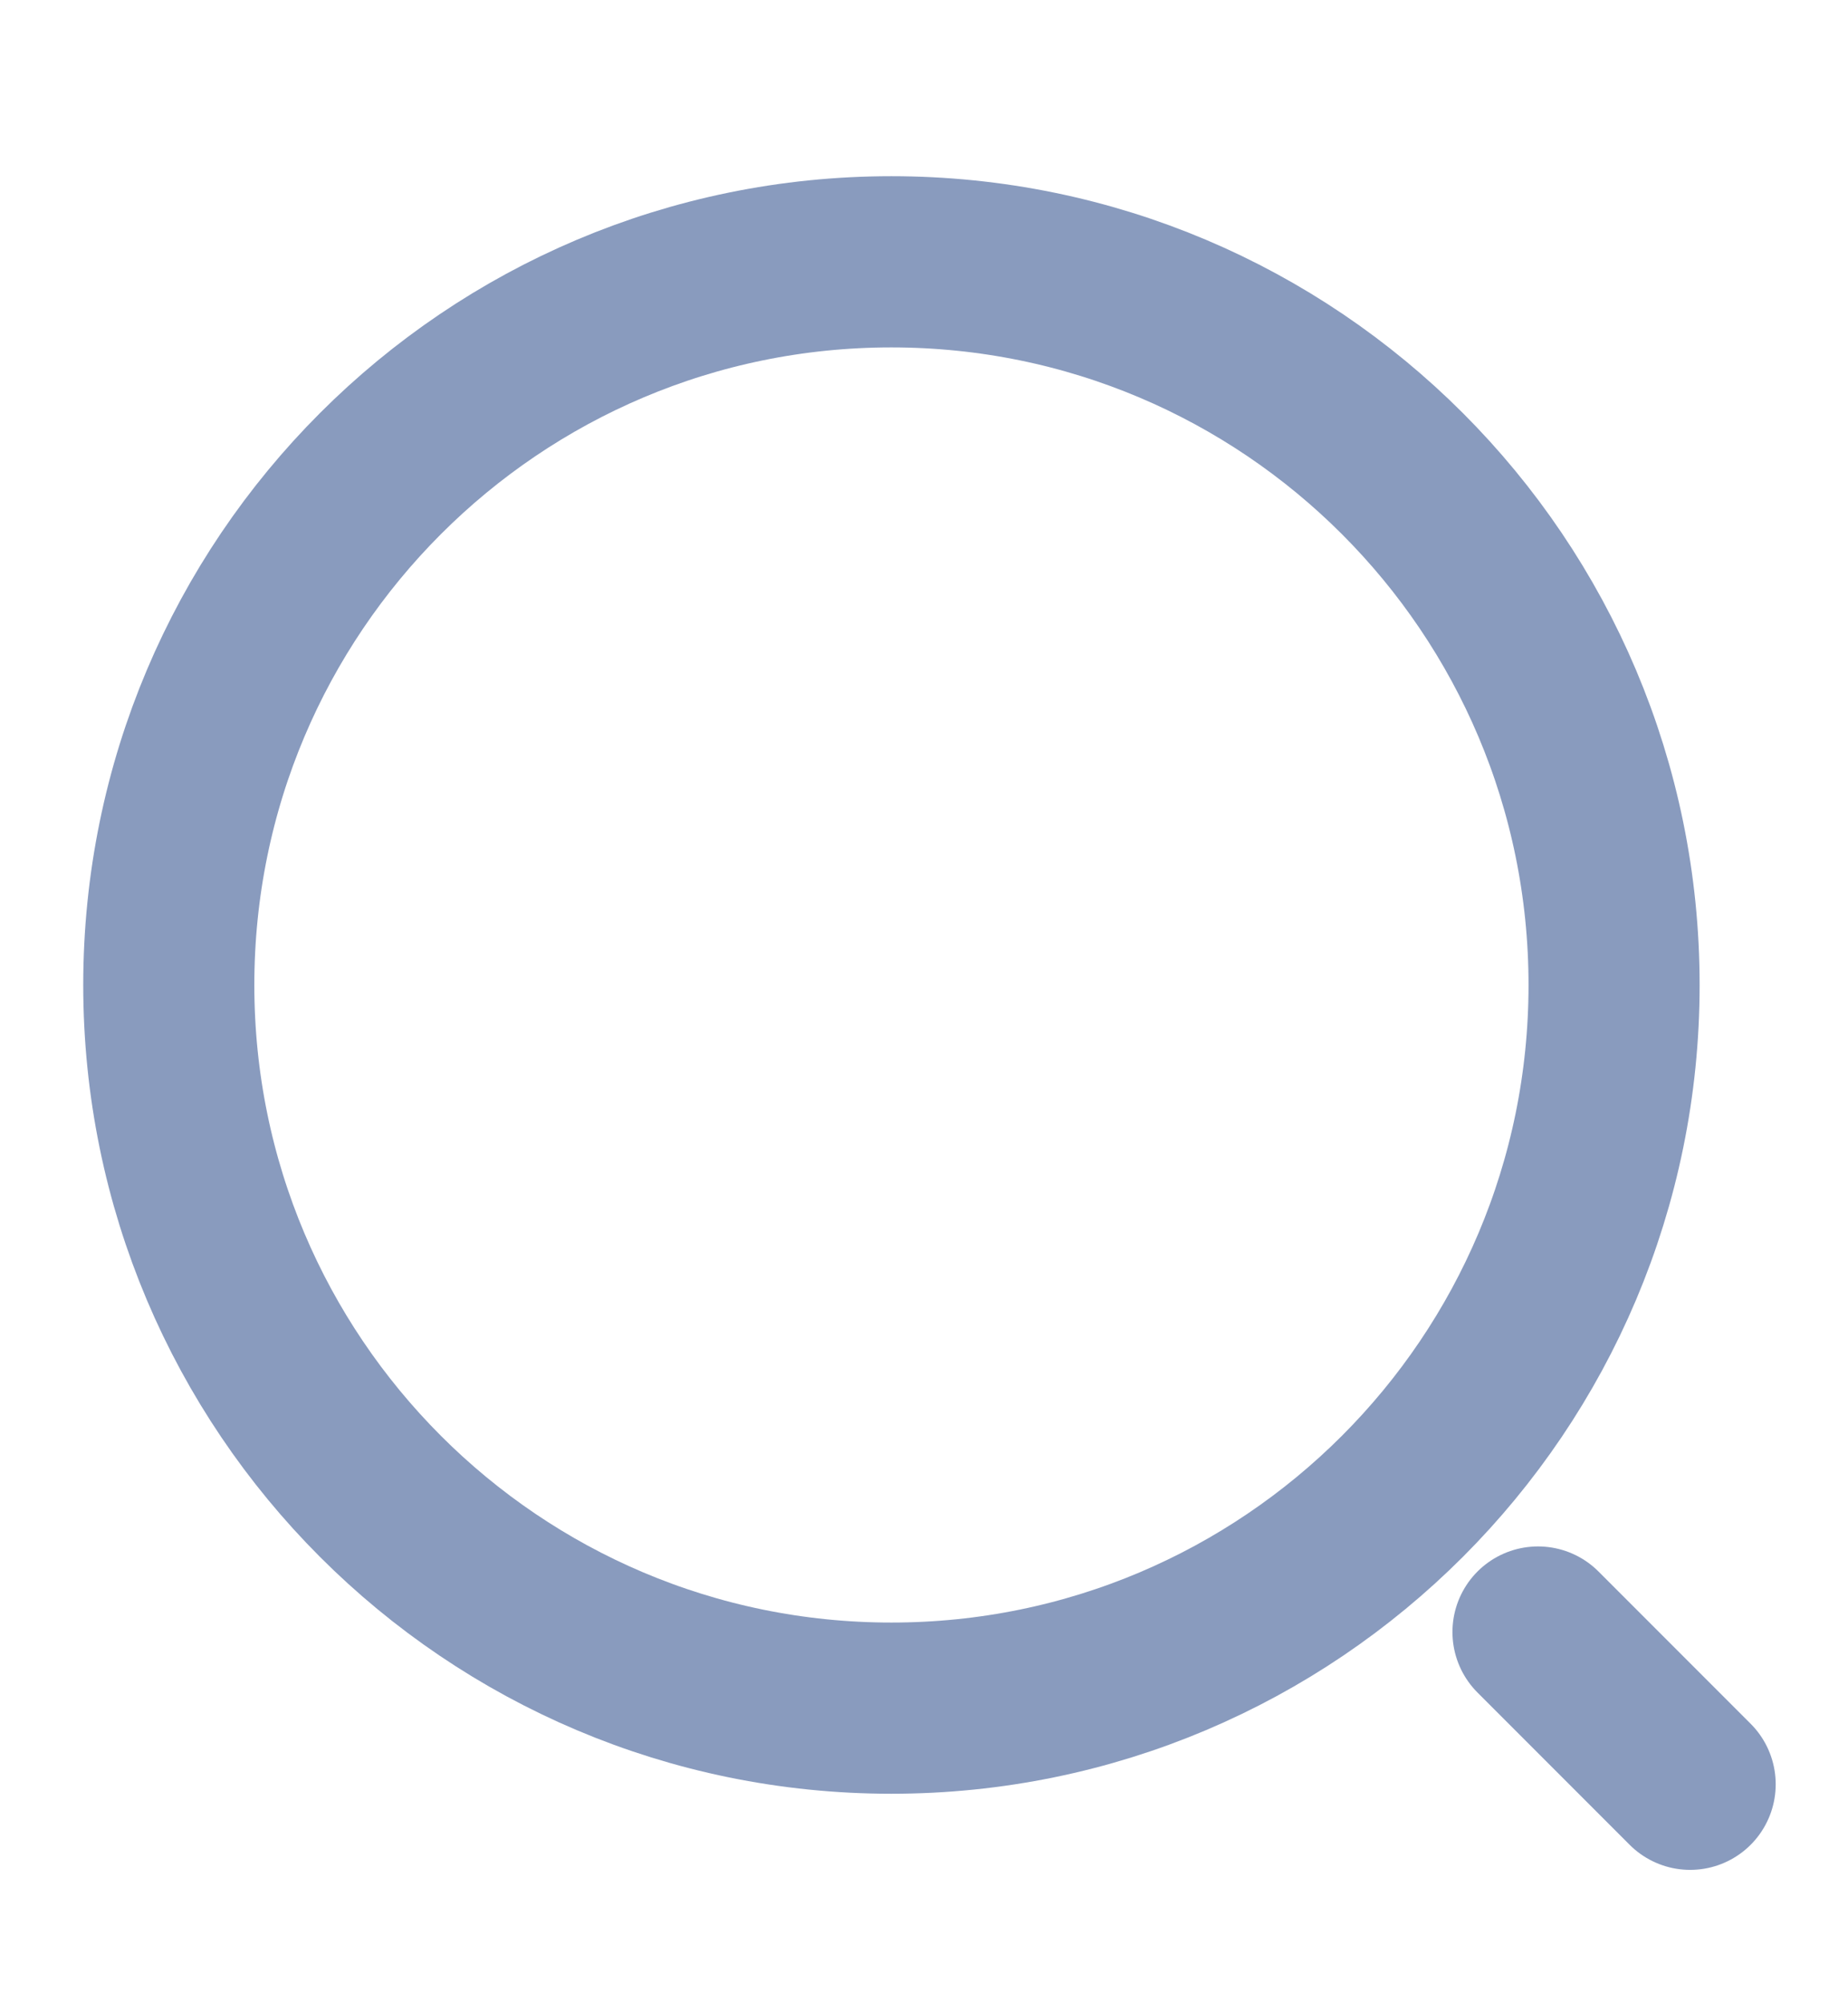 <svg width="12" height="13" viewBox="0 0 12 13" fill="none" xmlns="http://www.w3.org/2000/svg">
<path d="M5.788 11.085C8.38 11.085 10.481 8.984 10.481 6.392C10.481 3.8 8.38 1.699 5.788 1.699C3.197 1.699 1.096 3.8 1.096 6.392C1.096 8.984 3.197 11.085 5.788 11.085Z" stroke="#899BBE" stroke-width="1.111" stroke-linecap="round" stroke-linejoin="round"/>
<path d="M10.975 11.579L9.987 10.591" stroke="#899BBE" stroke-width="1.111" stroke-linecap="round" stroke-linejoin="round"/>
</svg>
